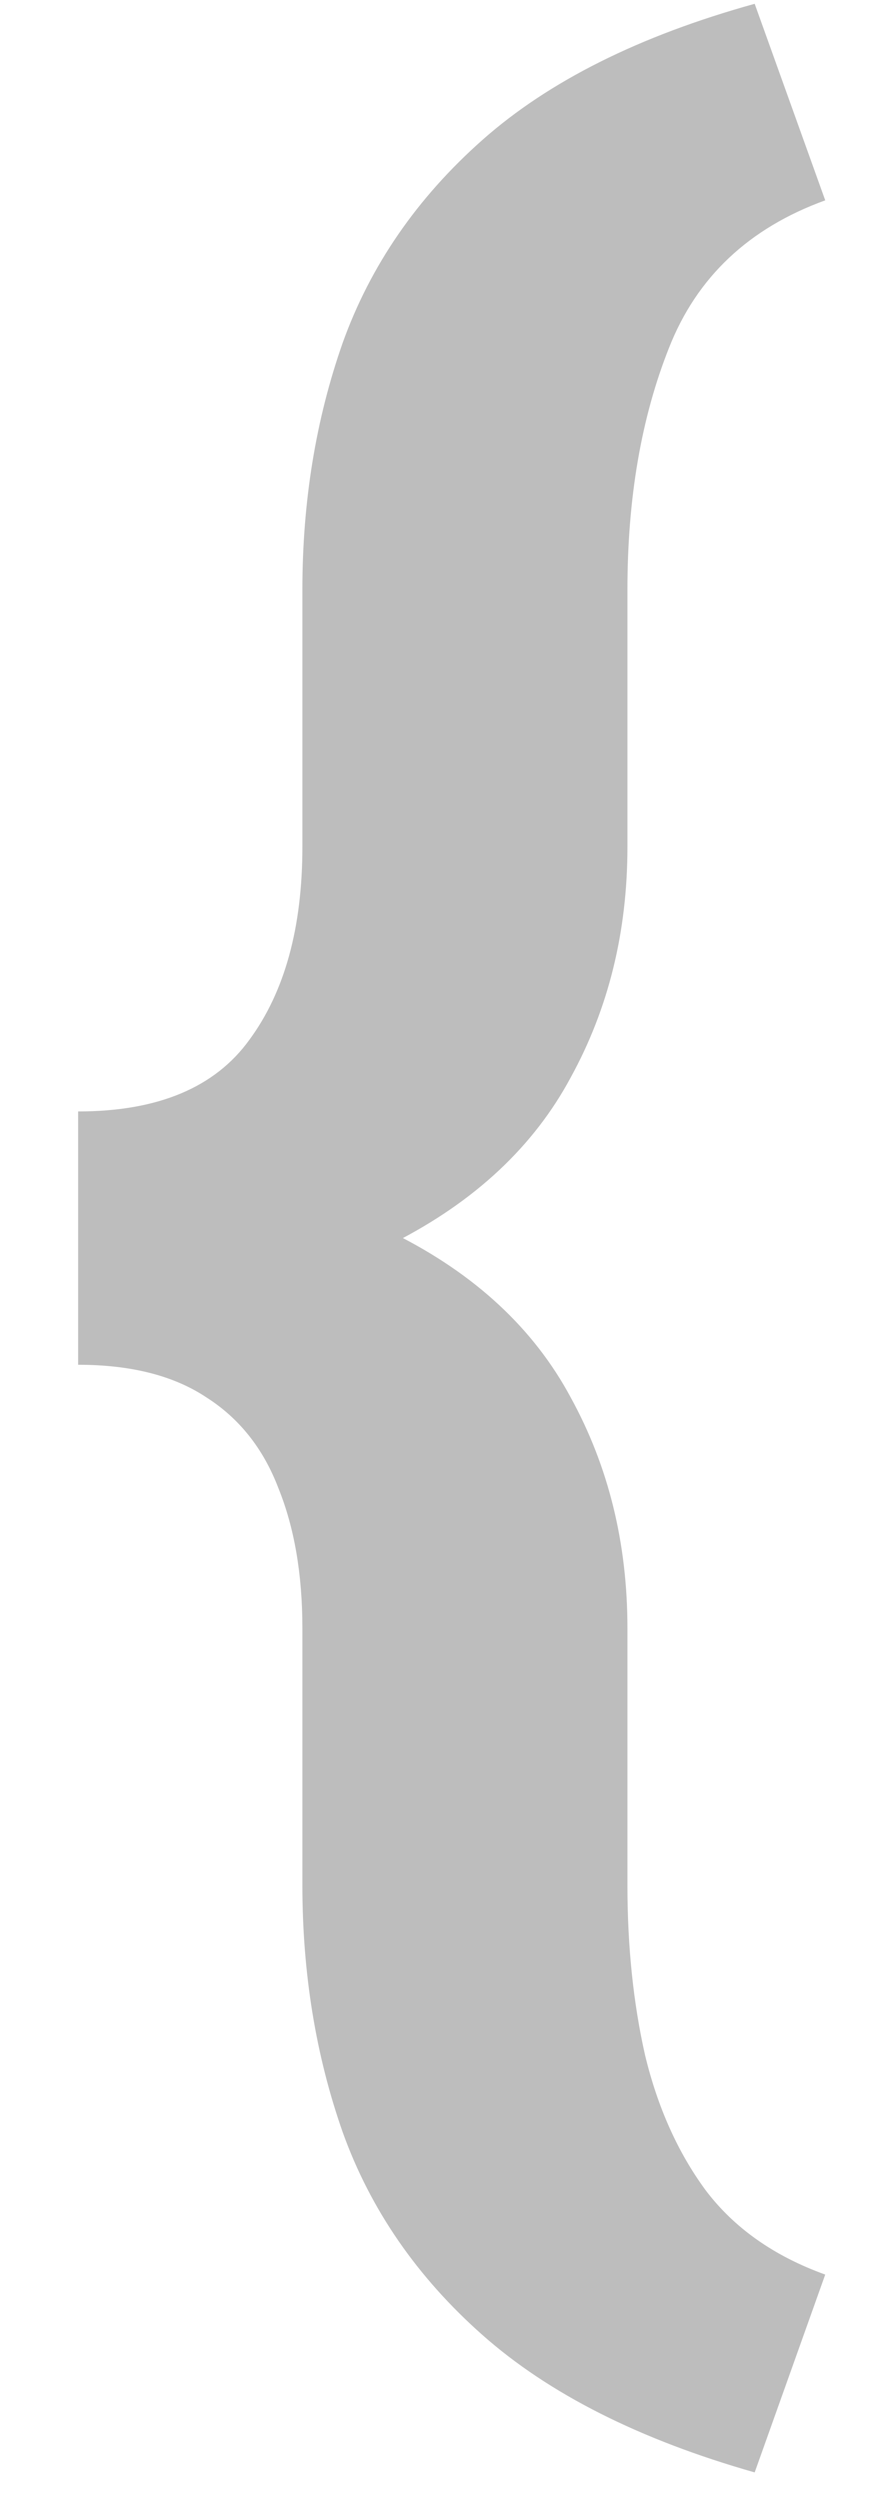 <svg width="11" height="31" viewBox="0 0 11 31" fill="none" xmlns="http://www.w3.org/2000/svg">
<path d="M9.359 0.047L10.234 2.484C9.286 2.828 8.641 3.438 8.297 4.312C7.953 5.177 7.781 6.177 7.781 7.312V10.5C7.781 11.552 7.547 12.505 7.078 13.359C6.62 14.213 5.891 14.896 4.891 15.406C3.891 15.906 2.583 16.156 0.969 16.156V13.781C1.958 13.781 2.667 13.484 3.094 12.891C3.531 12.297 3.75 11.5 3.75 10.5V7.312C3.75 6.219 3.917 5.198 4.25 4.25C4.594 3.292 5.172 2.453 5.984 1.734C6.807 1.005 7.932 0.443 9.359 0.047ZM10.234 28.203L9.359 30.656C7.932 30.25 6.807 29.682 5.984 28.953C5.172 28.234 4.594 27.396 4.25 26.438C3.917 25.49 3.75 24.469 3.75 23.375V20.188C3.75 19.521 3.651 18.943 3.453 18.453C3.266 17.963 2.969 17.588 2.562 17.328C2.156 17.057 1.625 16.922 0.969 16.922V14.531C2.583 14.531 3.891 14.787 4.891 15.297C5.891 15.797 6.62 16.474 7.078 17.328C7.547 18.182 7.781 19.135 7.781 20.188V23.375C7.781 24.135 7.854 24.838 8 25.484C8.156 26.13 8.406 26.688 8.75 27.156C9.104 27.625 9.599 27.974 10.234 28.203Z" fill="#BDBDBD"/>
</svg>
